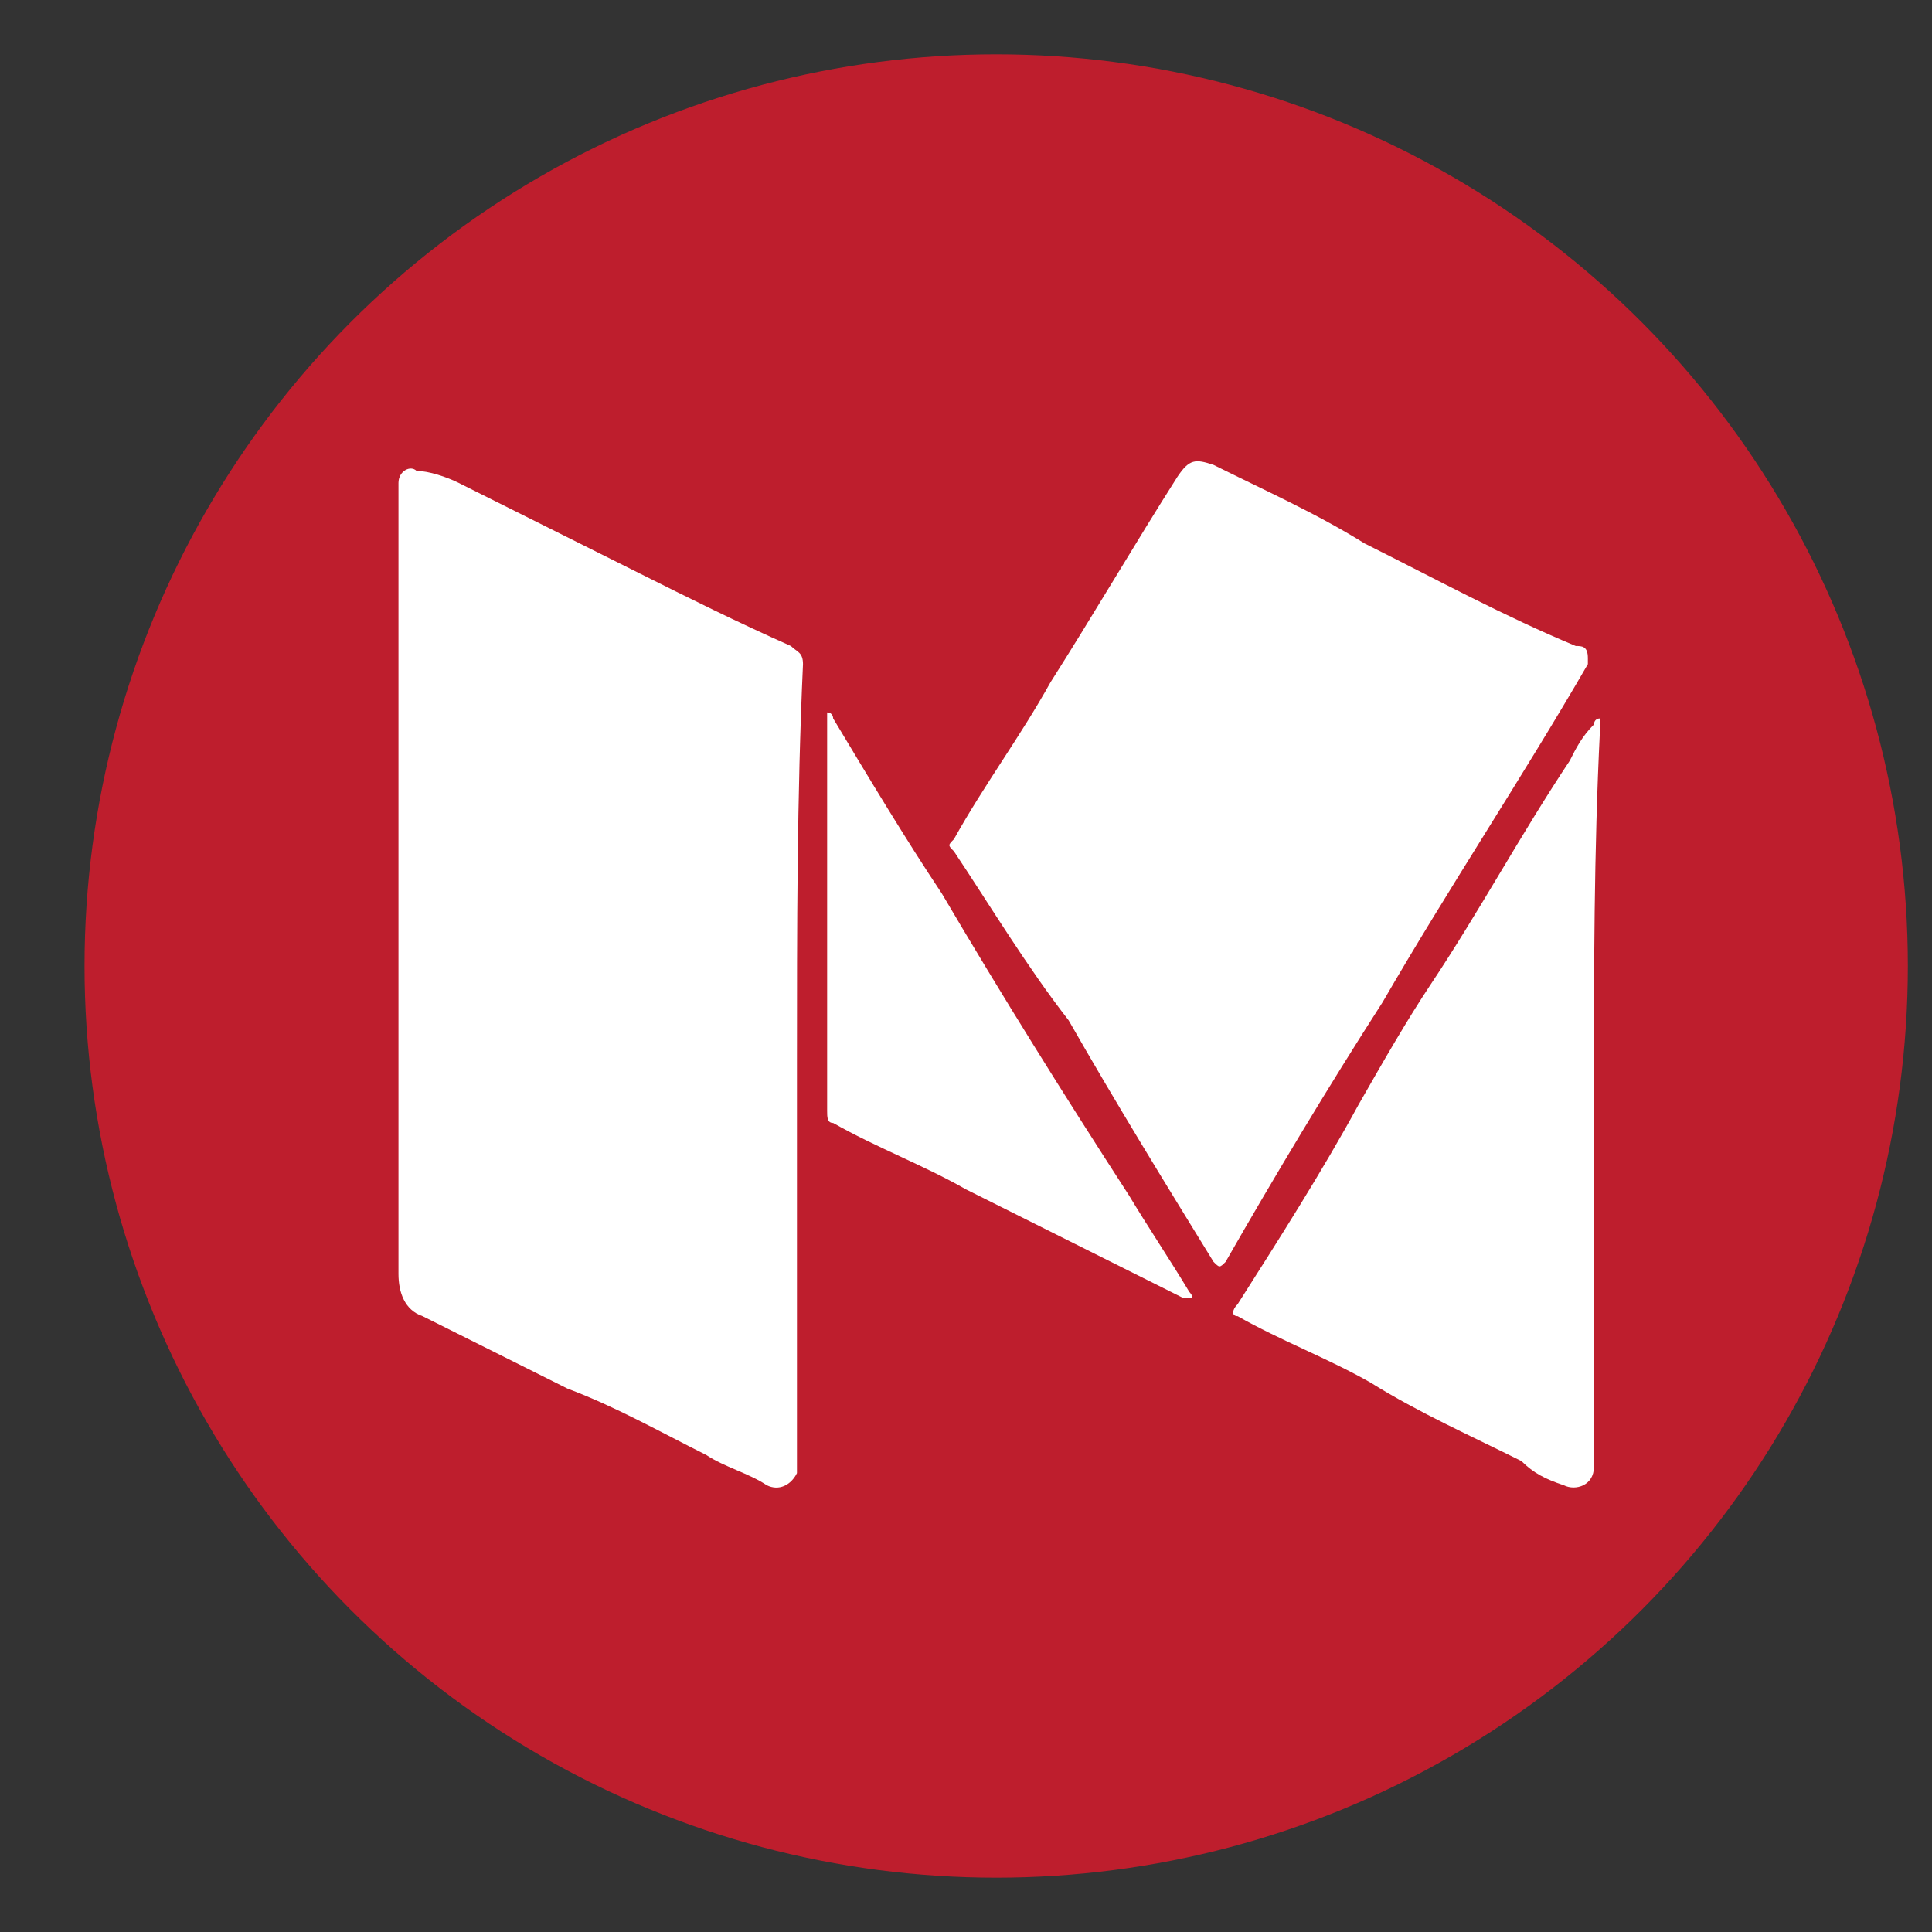 <?xml version="1.0" ?><svg height="32px" id="Medium" style="enable-background:new 0 0 32 32;" version="1.0" viewBox="0 0 32 32" width="32px" xml:space="preserve" xmlns="http://www.w3.org/2000/svg" xmlns:xlink="http://www.w3.org/1999/xlink"><rect x="0" y="0" width="32" height="32" fill="#333333" stroke="none"/><style type="text/css">
	.Drop_x0020_Shadow{fill:none;}
	.Round_x0020_Corners_x0020_2_x0020_pt{fill:#FFFFFF;stroke:#000000;stroke-miterlimit:10;}
	.Live_x0020_Reflect_x0020_X{fill:none;}
	.Bevel_x0020_Soft{fill:url(#SVGID_1_);}
	.Dusk{fill:#FFFFFF;}
	.Foliage_GS{fill:#FFDD00;}
	.Pompadour_GS{fill-rule:evenodd;clip-rule:evenodd;fill:#44ADE2;}
	.st0{fill:#BE1E2D;}
	.st1{fill:#FFFFFF;}
</style><linearGradient gradientUnits="userSpaceOnUse" id="SVGID_1_" x1="-188" x2="-187.293" y1="-188" y2="-187.293"><stop offset="0" style="stop-color:#DEDFE3"/><stop offset="0.174" style="stop-color:#D8D9DD"/><stop offset="0.352" style="stop-color:#C9CACD"/><stop offset="0.532" style="stop-color:#B4B5B8"/><stop offset="0.714" style="stop-color:#989A9C"/><stop offset="0.895" style="stop-color:#797C7E"/><stop offset="1" style="stop-color:#656B6C"/></linearGradient><g id="XMLID_29_"><circle class="st0" cx="16.5" cy="16" id="XMLID_840_" r="15.1"/><g id="XMLID_734_"><path class="st1" d="M13.2,17.6c0,2.2,0,4.4,0,6.6c0,0.1,0,0.1,0,0.2c-0.1,0.2-0.3,0.3-0.5,0.2    c-0.3-0.2-0.7-0.3-1-0.5c-0.8-0.4-1.5-0.8-2.3-1.1c-0.8-0.4-1.6-0.8-2.4-1.2c-0.3-0.1-0.4-0.4-0.4-0.7c0,0,0-0.1,0-0.1    c0-4.3,0-8.5,0-12.8c0-0.1,0-0.2,0-0.2c0-0.2,0.2-0.3,0.3-0.2C7.1,7.8,7.4,7.9,7.6,8c1,0.5,2,1,3,1.5c0.8,0.4,1.6,0.8,2.5,1.2    c0.1,0.1,0.2,0.1,0.2,0.3C13.2,13.2,13.2,15.4,13.2,17.6z" id="XMLID_738_"/><path class="st1" d="M26.3,10.9c0,0,0,0.1,0,0.1c-1.1,1.9-2.3,3.7-3.4,5.6c-0.9,1.4-1.8,2.9-2.6,4.3    c-0.1,0.1-0.1,0.1-0.2,0c-0.8-1.3-1.6-2.6-2.4-4C17,16,16.4,15,15.8,14.1c-0.1-0.1-0.1-0.1,0-0.2c0.5-0.9,1.1-1.7,1.6-2.6    c0.7-1.1,1.4-2.3,2.1-3.4c0.2-0.3,0.3-0.3,0.6-0.2c0.8,0.4,1.7,0.8,2.5,1.3c1.2,0.6,2.3,1.2,3.5,1.7    C26.2,10.7,26.3,10.7,26.3,10.9z" id="XMLID_737_"/><path class="st1" d="M26.4,18.1c0,2,0,3.9,0,5.9c0,0.1,0,0.2,0,0.3c0,0.3-0.3,0.4-0.5,0.3    c-0.3-0.1-0.5-0.2-0.7-0.4c-0.8-0.4-1.7-0.8-2.5-1.3c-0.7-0.4-1.5-0.7-2.2-1.1c-0.1,0-0.1-0.1,0-0.2c0.7-1.1,1.4-2.2,2-3.3    c0.4-0.7,0.8-1.4,1.2-2c0.8-1.2,1.5-2.5,2.3-3.7c0.1-0.2,0.2-0.4,0.4-0.6c0,0,0-0.1,0.1-0.1c0,0,0,0.1,0,0.1c0,0,0,0.1,0,0.1    C26.4,14.1,26.4,16.1,26.4,18.1z" id="XMLID_736_"/><path class="st1" d="M13.7,15.1c0-1.1,0-2.2,0-3.2c0,0,0-0.1,0-0.1c0.1,0,0.1,0.1,0.1,0.1c0.6,1,1.2,2,1.8,2.9    c1,1.7,2,3.3,3.1,5c0.3,0.5,0.7,1.1,1,1.6c0,0,0.1,0.1,0,0.1c0,0-0.1,0-0.1,0c-1.2-0.6-2.4-1.2-3.6-1.8c-0.7-0.4-1.5-0.7-2.2-1.1    c-0.1,0-0.1-0.1-0.1-0.2C13.7,17.3,13.7,16.2,13.7,15.1z" id="XMLID_735_"/></g></g></svg>